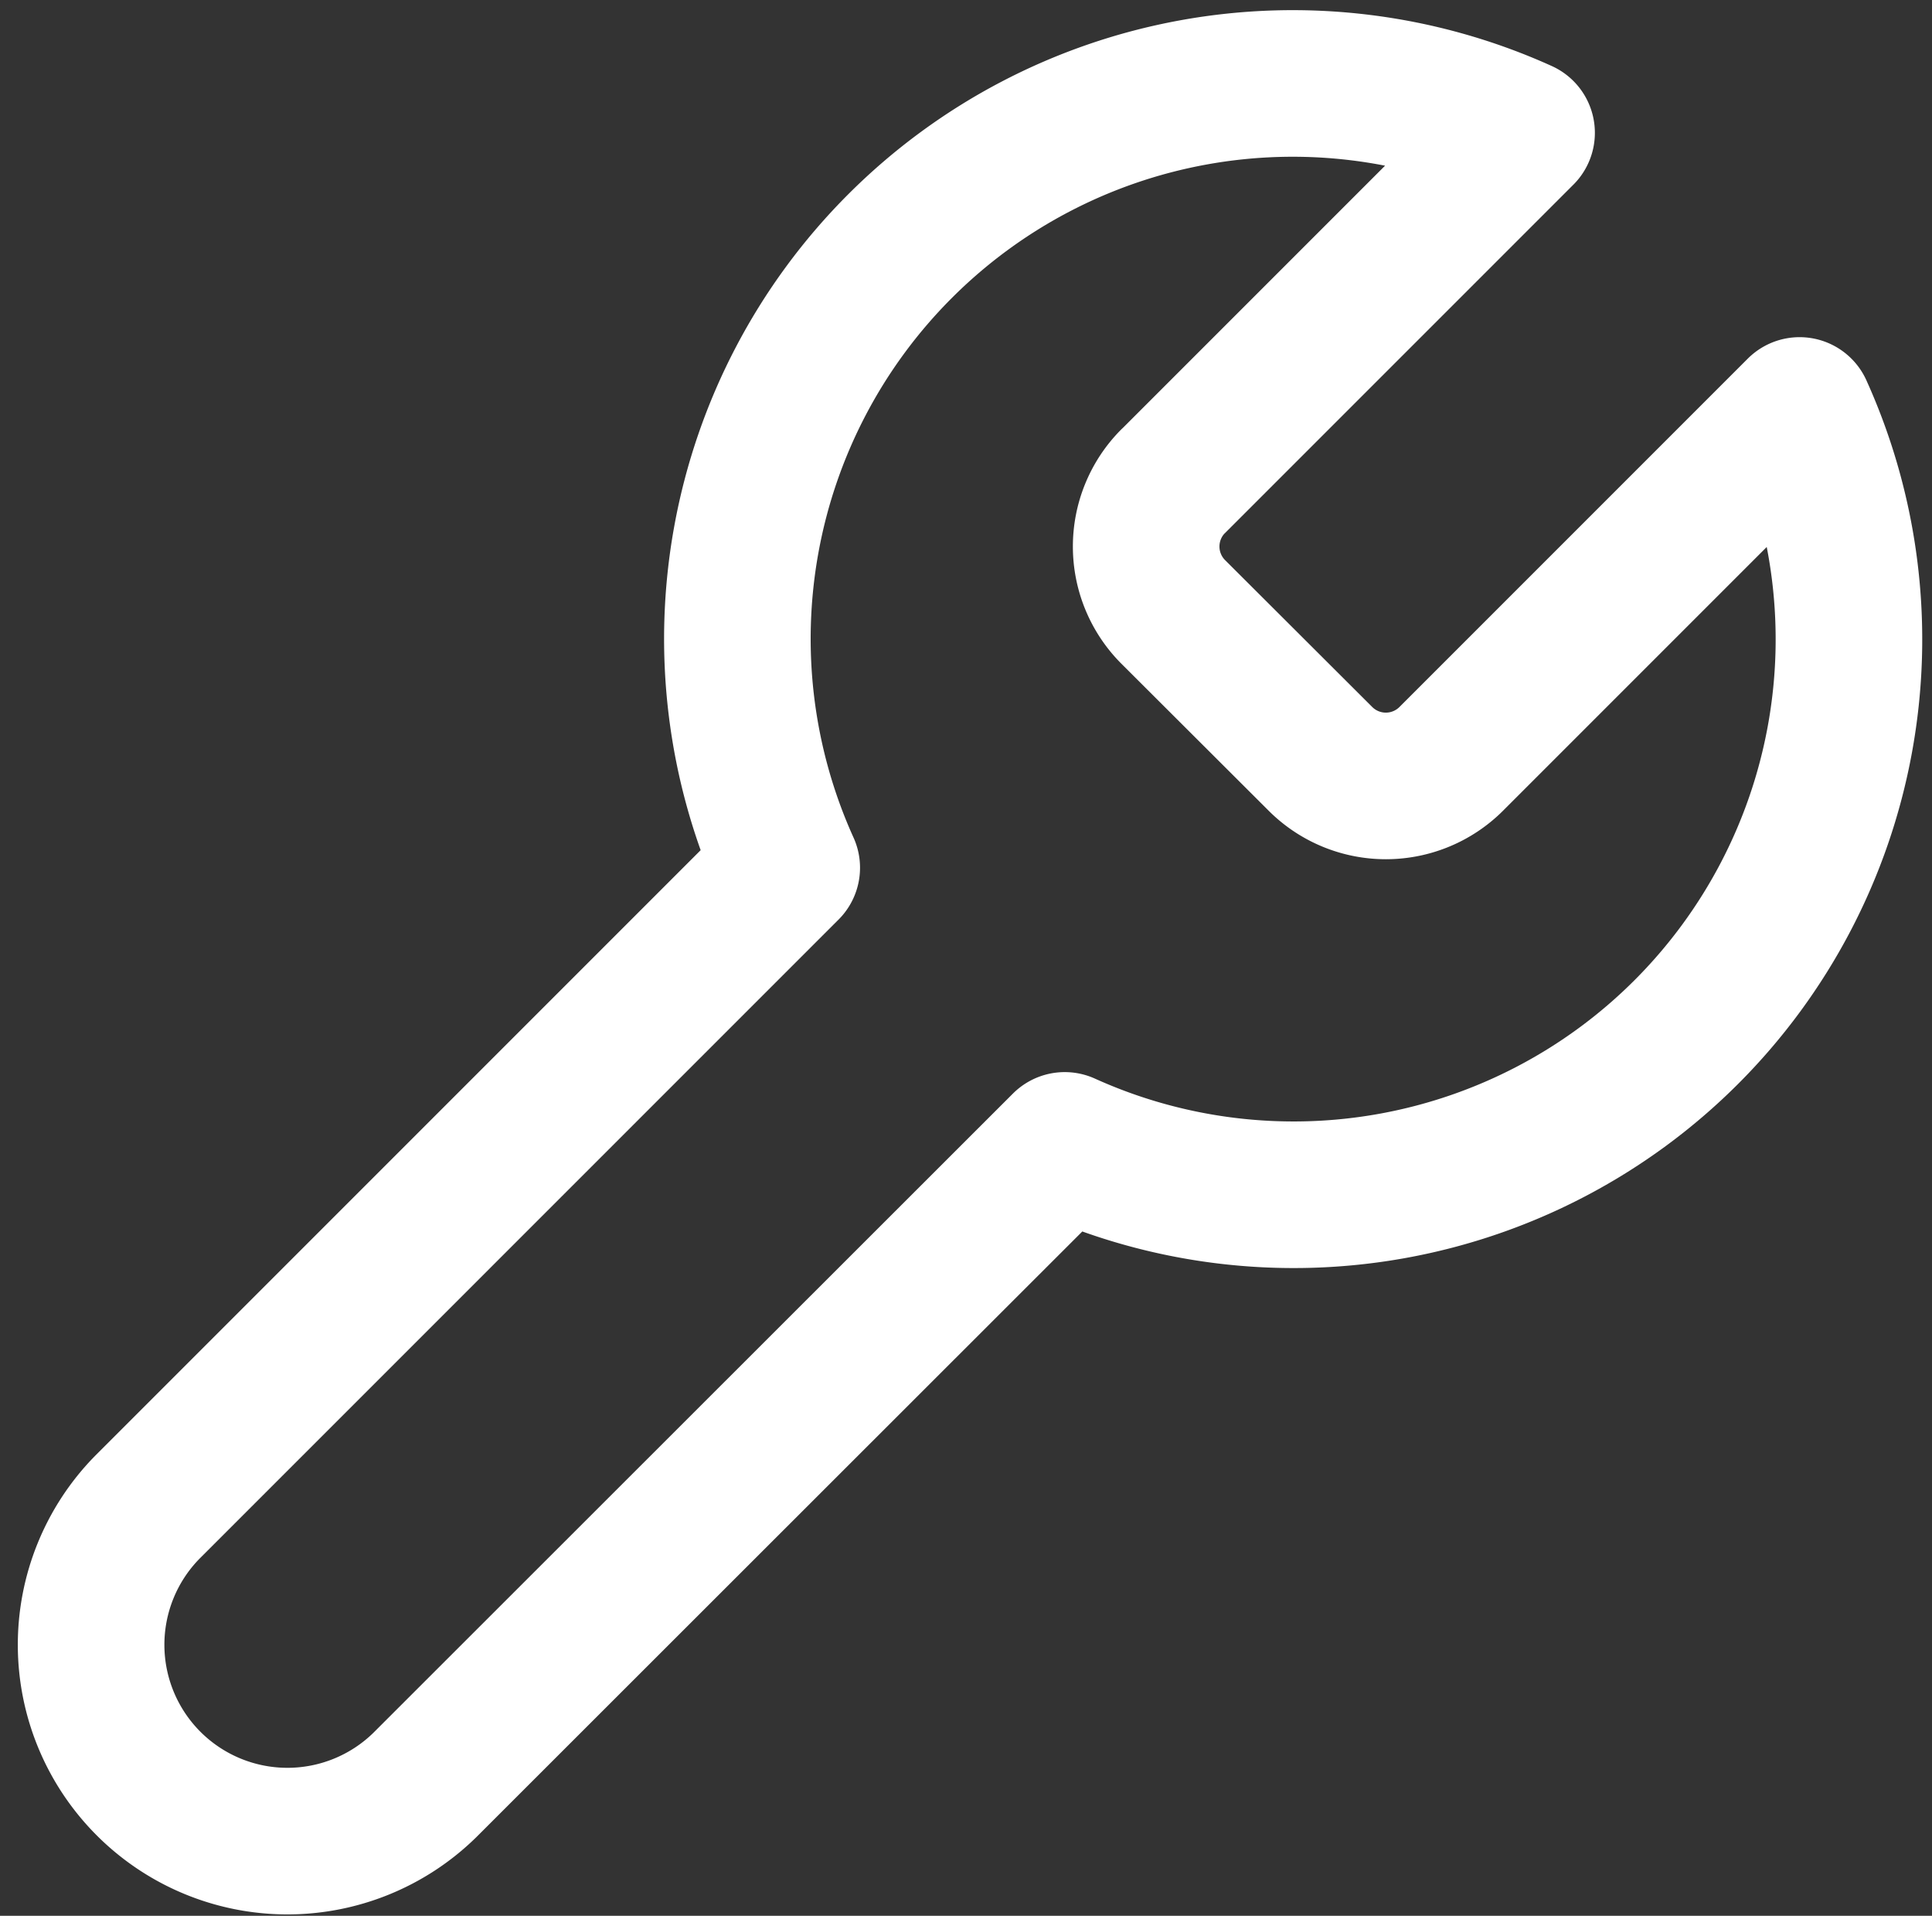 <svg xmlns="http://www.w3.org/2000/svg" width="19.771" height="19.603" viewBox="0 0 19.771 19.603">
  <rect x="0" y="0" width="19.771" height="19.603" fill="#333333" stroke="none"/>
  <g id="maintenance" transform="translate(2.92 1.643)">
    <path id="tool" d="M14.081,6.072a.947.947,0,0,0,0,1.326L15.6,8.914a.947.947,0,0,0,1.326,0l3.571-3.571a5.683,5.683,0,0,1-7.52,7.52L6.428,19.408a2.009,2.009,0,0,1-2.841-2.841l6.545-6.545a5.683,5.683,0,0,1,7.52-7.52L14.091,6.063Z" transform="translate(-5.001 -2.786)" fill="none" stroke="#fff" stroke-linecap="round" stroke-linejoin="round" stroke-width="1.5"/>
  </g>
</svg>
